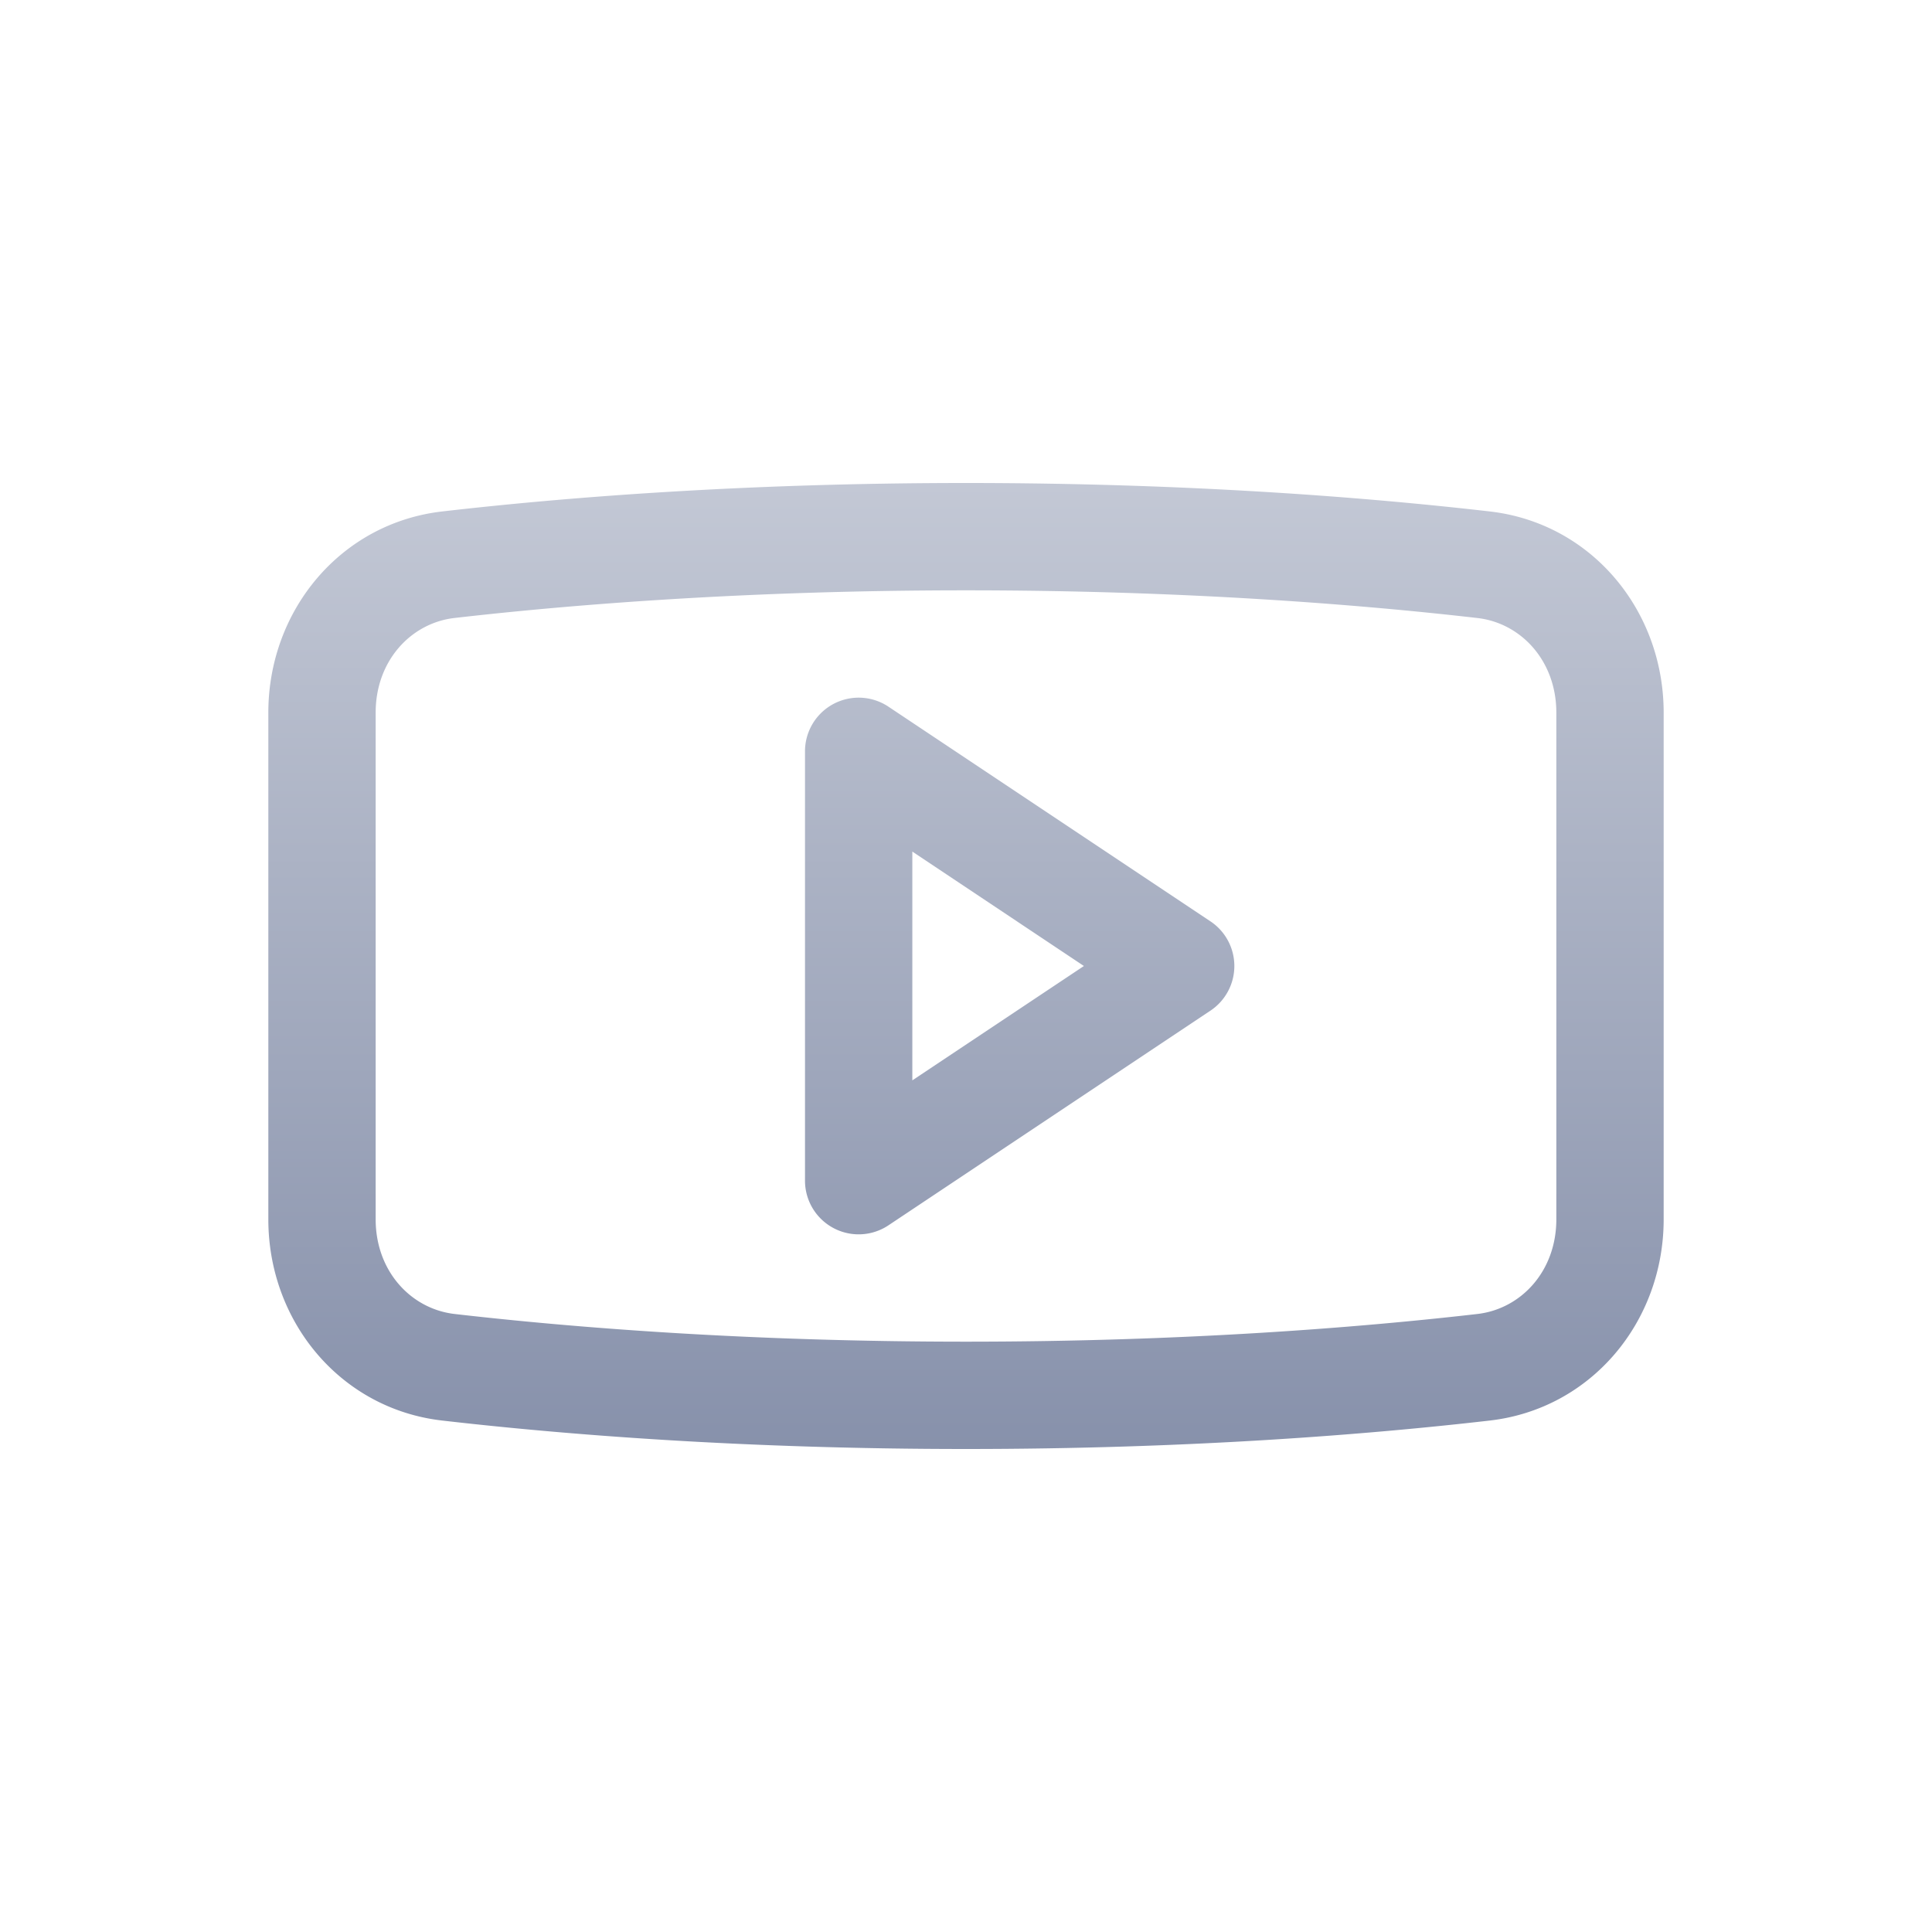 <svg xmlns="http://www.w3.org/2000/svg" width="36" height="36" fill="none"><path fill="url(#a)" fill-rule="evenodd" d="M29 13.28v9.44c0 .97-.66 1.67-1.47 1.764-2.19.252-5.46.516-9.53.516-4.07 0-7.34-.264-9.53-.516C7.66 24.39 7 23.689 7 22.72v-9.442c0-.968.66-1.67 1.47-1.763C10.66 11.264 13.93 11 18 11c4.07 0 7.34.264 9.53.516.81.093 1.47.795 1.47 1.763Zm-24 0c0-1.907 1.348-3.533 3.242-3.75C10.498 9.27 13.844 9 18 9c4.156 0 7.502.27 9.758.53C29.653 9.746 31 11.372 31 13.28v9.44c0 1.908-1.348 3.533-3.242 3.75-2.256.26-5.602.53-9.758.53-4.156 0-7.502-.27-9.758-.53C6.348 26.254 5 24.629 5 22.72v-9.44Zm11.555-.112A1 1 0 0 0 15 14v8a1 1 0 0 0 1.555.832l6-4a1 1 0 0 0 0-1.664l-6-4ZM17 20.131v-4.263L20.197 18 17 20.131Z" clip-rule="evenodd"/><defs><linearGradient id="a" x1="18" x2="18" y1="9" y2="27" gradientUnits="userSpaceOnUse"><stop stop-color="#C3C8D5"/><stop offset="1" stop-color="#8791AB"/></linearGradient></defs></svg>
